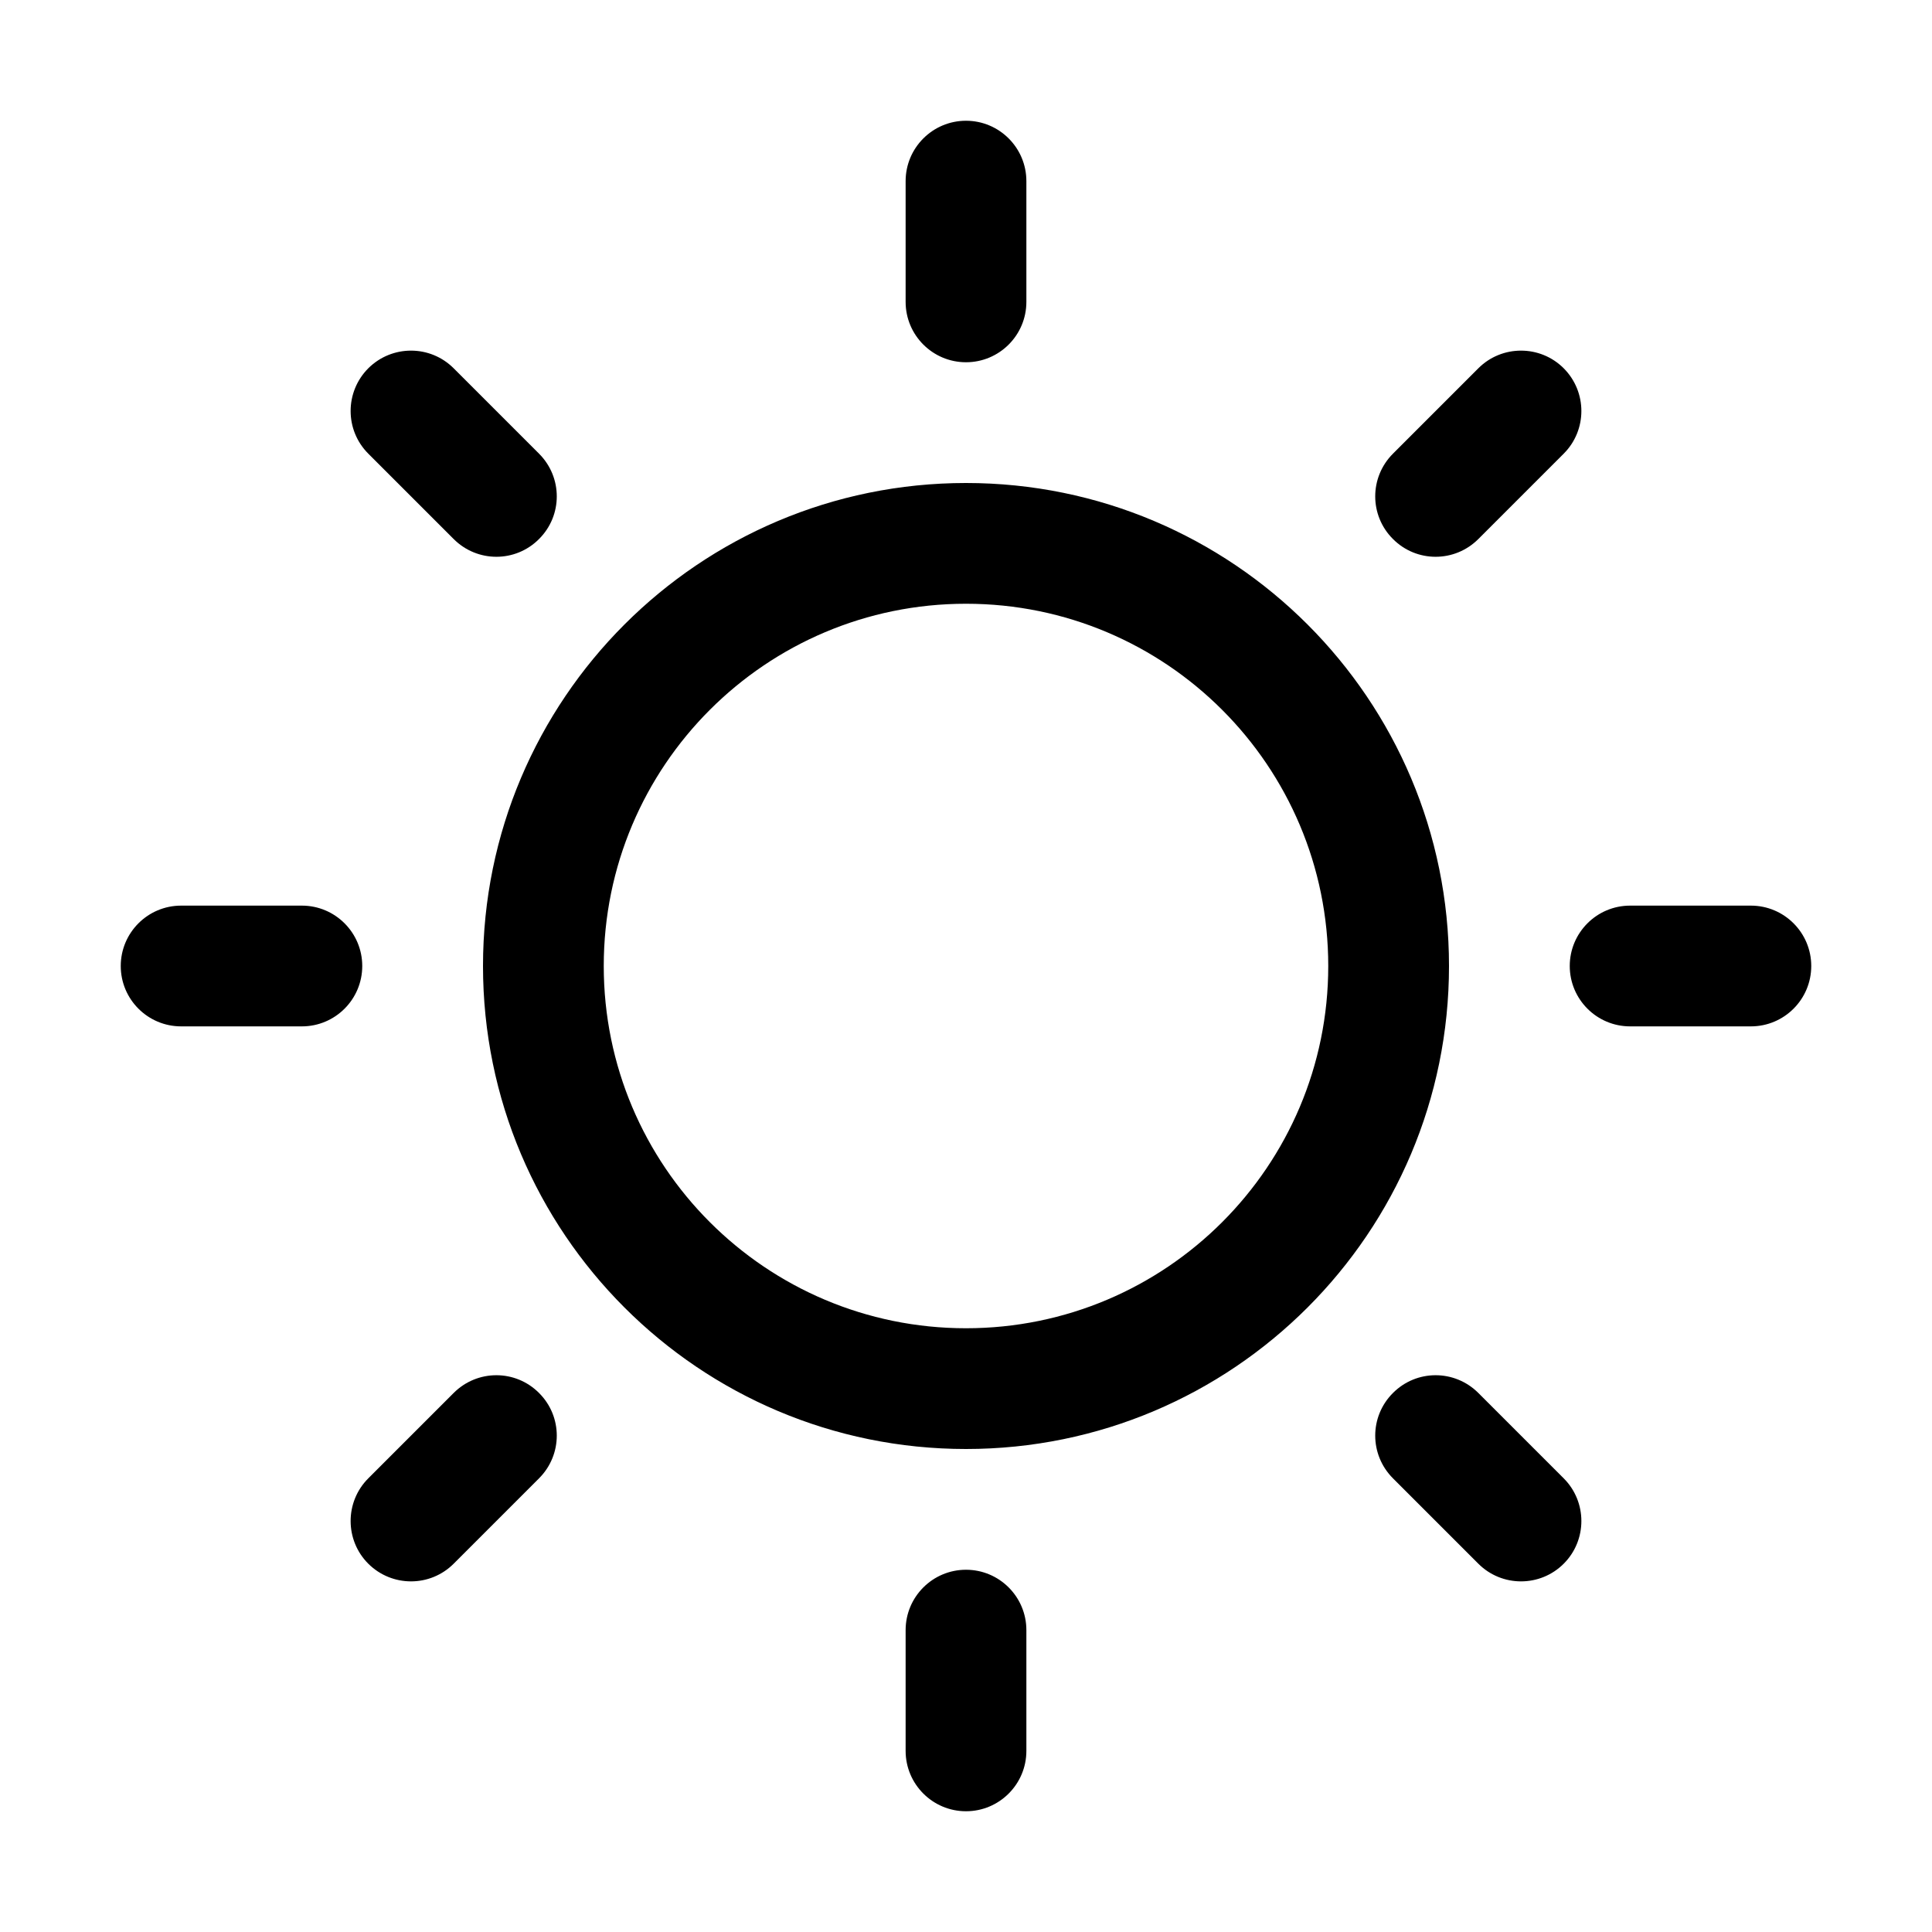 <svg viewBox="0 0 16 16" fill="none" xmlns="http://www.w3.org/2000/svg"><path d="M8.5 1.5C8.5 1.224 8.276 1 8 1C7.724 1 7.5 1.224 7.5 1.5V2.5C7.5 2.776 7.724 3 8 3C8.276 3 8.5 2.776 8.5 2.5V1.5ZM3.757 3.05C3.562 2.855 3.246 2.855 3.05 3.05C2.855 3.246 2.855 3.562 3.05 3.757L3.757 4.464C3.953 4.66 4.269 4.66 4.464 4.464C4.66 4.269 4.66 3.953 4.464 3.757L3.757 3.05ZM12.95 3.757C13.145 3.562 13.145 3.246 12.95 3.05C12.755 2.855 12.438 2.855 12.243 3.05L11.536 3.757C11.34 3.953 11.34 4.269 11.536 4.464C11.731 4.66 12.047 4.66 12.243 4.464L12.95 3.757ZM1.5 7.5C1.224 7.5 1 7.724 1 8C1 8.276 1.224 8.5 1.5 8.5H2.5C2.776 8.5 3 8.276 3 8C3 7.724 2.776 7.5 2.5 7.5H1.5ZM13.5 7.5C13.224 7.5 13 7.724 13 8C13 8.276 13.224 8.5 13.5 8.5H14.5C14.776 8.5 15 8.276 15 8C15 7.724 14.776 7.5 14.5 7.5H13.5ZM4.464 12.243C4.66 12.047 4.66 11.731 4.464 11.536C4.269 11.34 3.953 11.34 3.757 11.536L3.05 12.243C2.855 12.438 2.855 12.755 3.05 12.95C3.246 13.145 3.562 13.145 3.757 12.95L4.464 12.243ZM12.243 11.536C12.047 11.34 11.731 11.34 11.536 11.536C11.34 11.731 11.34 12.047 11.536 12.243L12.243 12.95C12.438 13.145 12.755 13.145 12.95 12.95C13.145 12.755 13.145 12.438 12.95 12.243L12.243 11.536ZM8.5 13.5C8.5 13.224 8.276 13 8 13C7.724 13 7.5 13.224 7.5 13.5V14.5C7.5 14.776 7.724 15 8 15C8.276 15 8.5 14.776 8.5 14.5V13.5ZM8 4C5.791 4 4 5.791 4 8C4 10.209 5.791 12 8 12C10.209 12 12 10.209 12 8C12 5.791 10.209 4 8 4ZM5 8C5 6.343 6.343 5 8 5C9.657 5 11 6.343 11 8C11 9.657 9.657 11 8 11C6.343 11 5 9.657 5 8Z" fill="currentColor"/></svg>